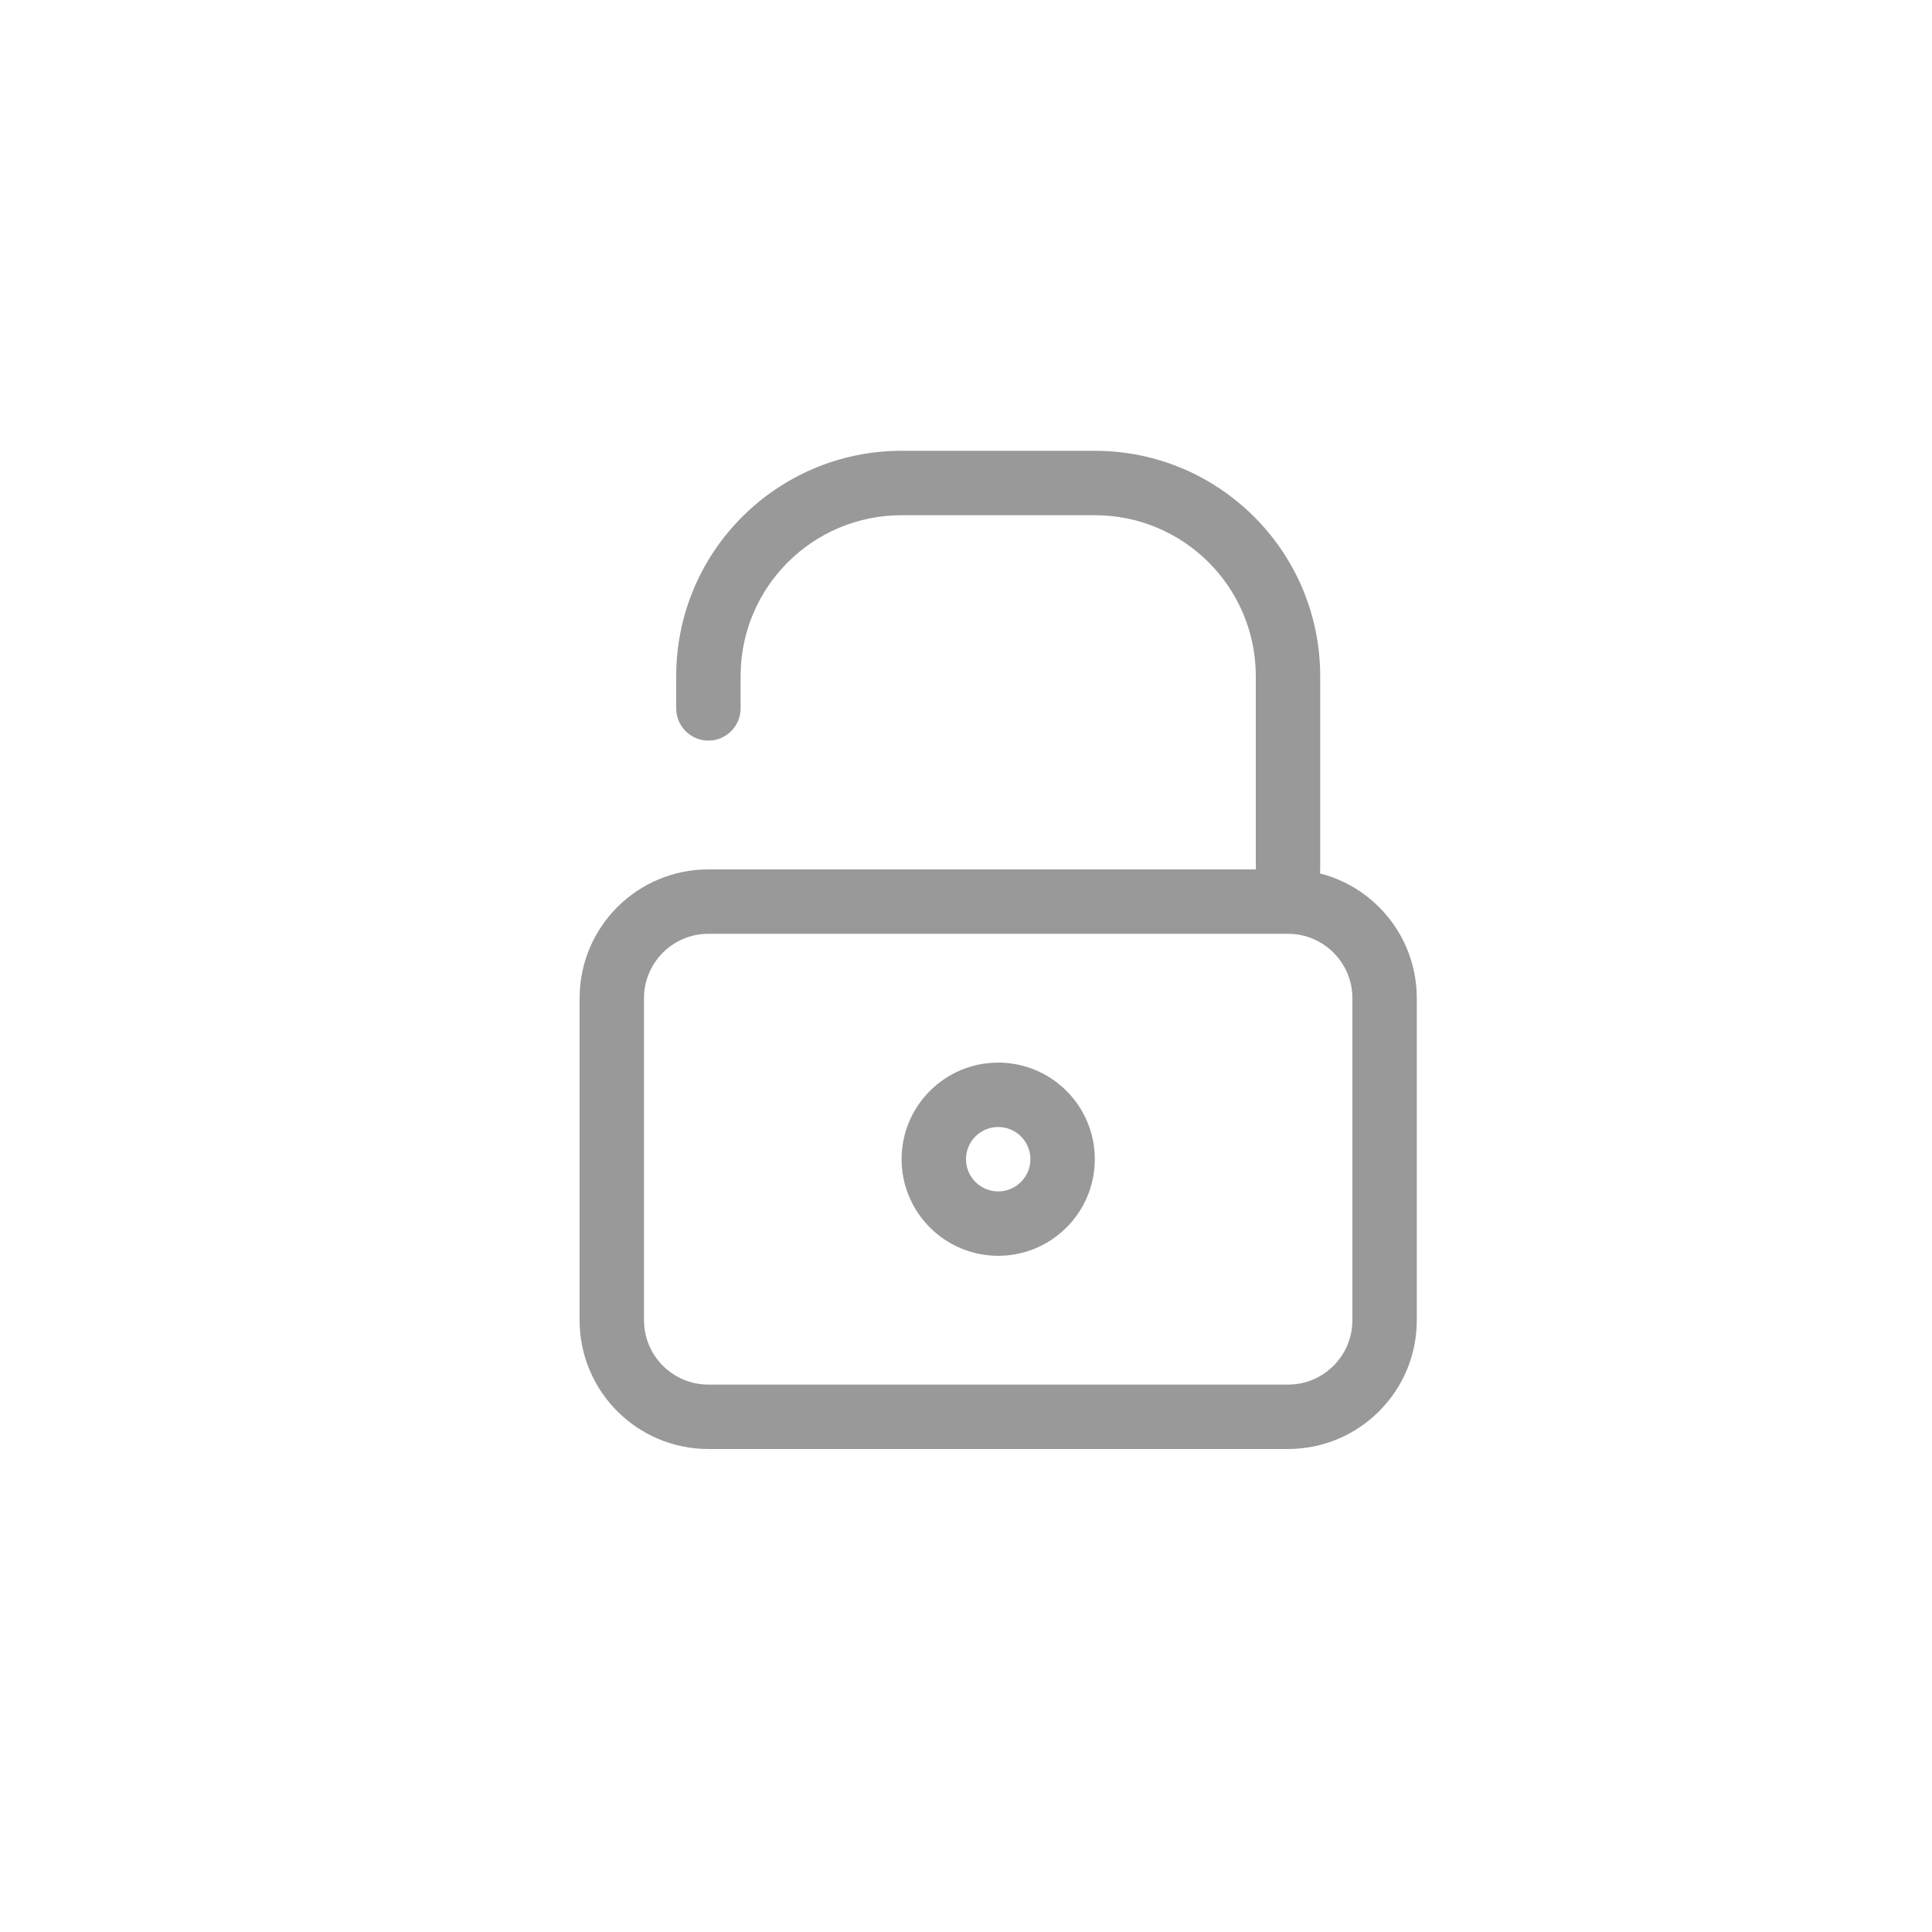 <svg width="30" height="30" viewBox="0 0 30 30" fill="none" xmlns="http://www.w3.org/2000/svg">
<path fill-rule="evenodd" clip-rule="evenodd" d="M15 18C15 18.276 15.224 18.5 15.5 18.5C15.776 18.5 16 18.276 16 18C16 17.724 15.776 17.5 15.5 17.5C15.224 17.5 15 17.724 15 18ZM15.5 16.5C14.672 16.5 14 17.172 14 18C14 18.828 14.672 19.5 15.5 19.5C16.328 19.5 17 18.828 17 18C17 17.172 16.328 16.5 15.5 16.5Z" fill="#999999"/>
<path fill-rule="evenodd" clip-rule="evenodd" d="M20 14.5H11C10.448 14.5 10 14.948 10 15.5V20.5C10 21.052 10.448 21.5 11 21.5H20C20.552 21.5 21 21.052 21 20.5V15.5C21 14.948 20.552 14.5 20 14.5ZM11 13.5C9.895 13.5 9 14.395 9 15.5V20.5C9 21.605 9.895 22.5 11 22.5H20C21.105 22.5 22 21.605 22 20.5V15.5C22 14.395 21.105 13.5 20 13.5H11Z" fill="#999999"/>
<path fill-rule="evenodd" clip-rule="evenodd" d="M10.5 10.5C10.5 8.567 12.067 7 14 7H17C18.933 7 20.5 8.567 20.5 10.5V13.5C20.5 13.776 20.276 14 20 14C19.724 14 19.5 13.776 19.5 13.5V10.5C19.5 9.119 18.381 8 17 8H14C12.619 8 11.5 9.119 11.5 10.5V11C11.5 11.276 11.276 11.5 11 11.5C10.724 11.5 10.5 11.276 10.5 11V10.5Z" fill="#999999"/>
</svg>
